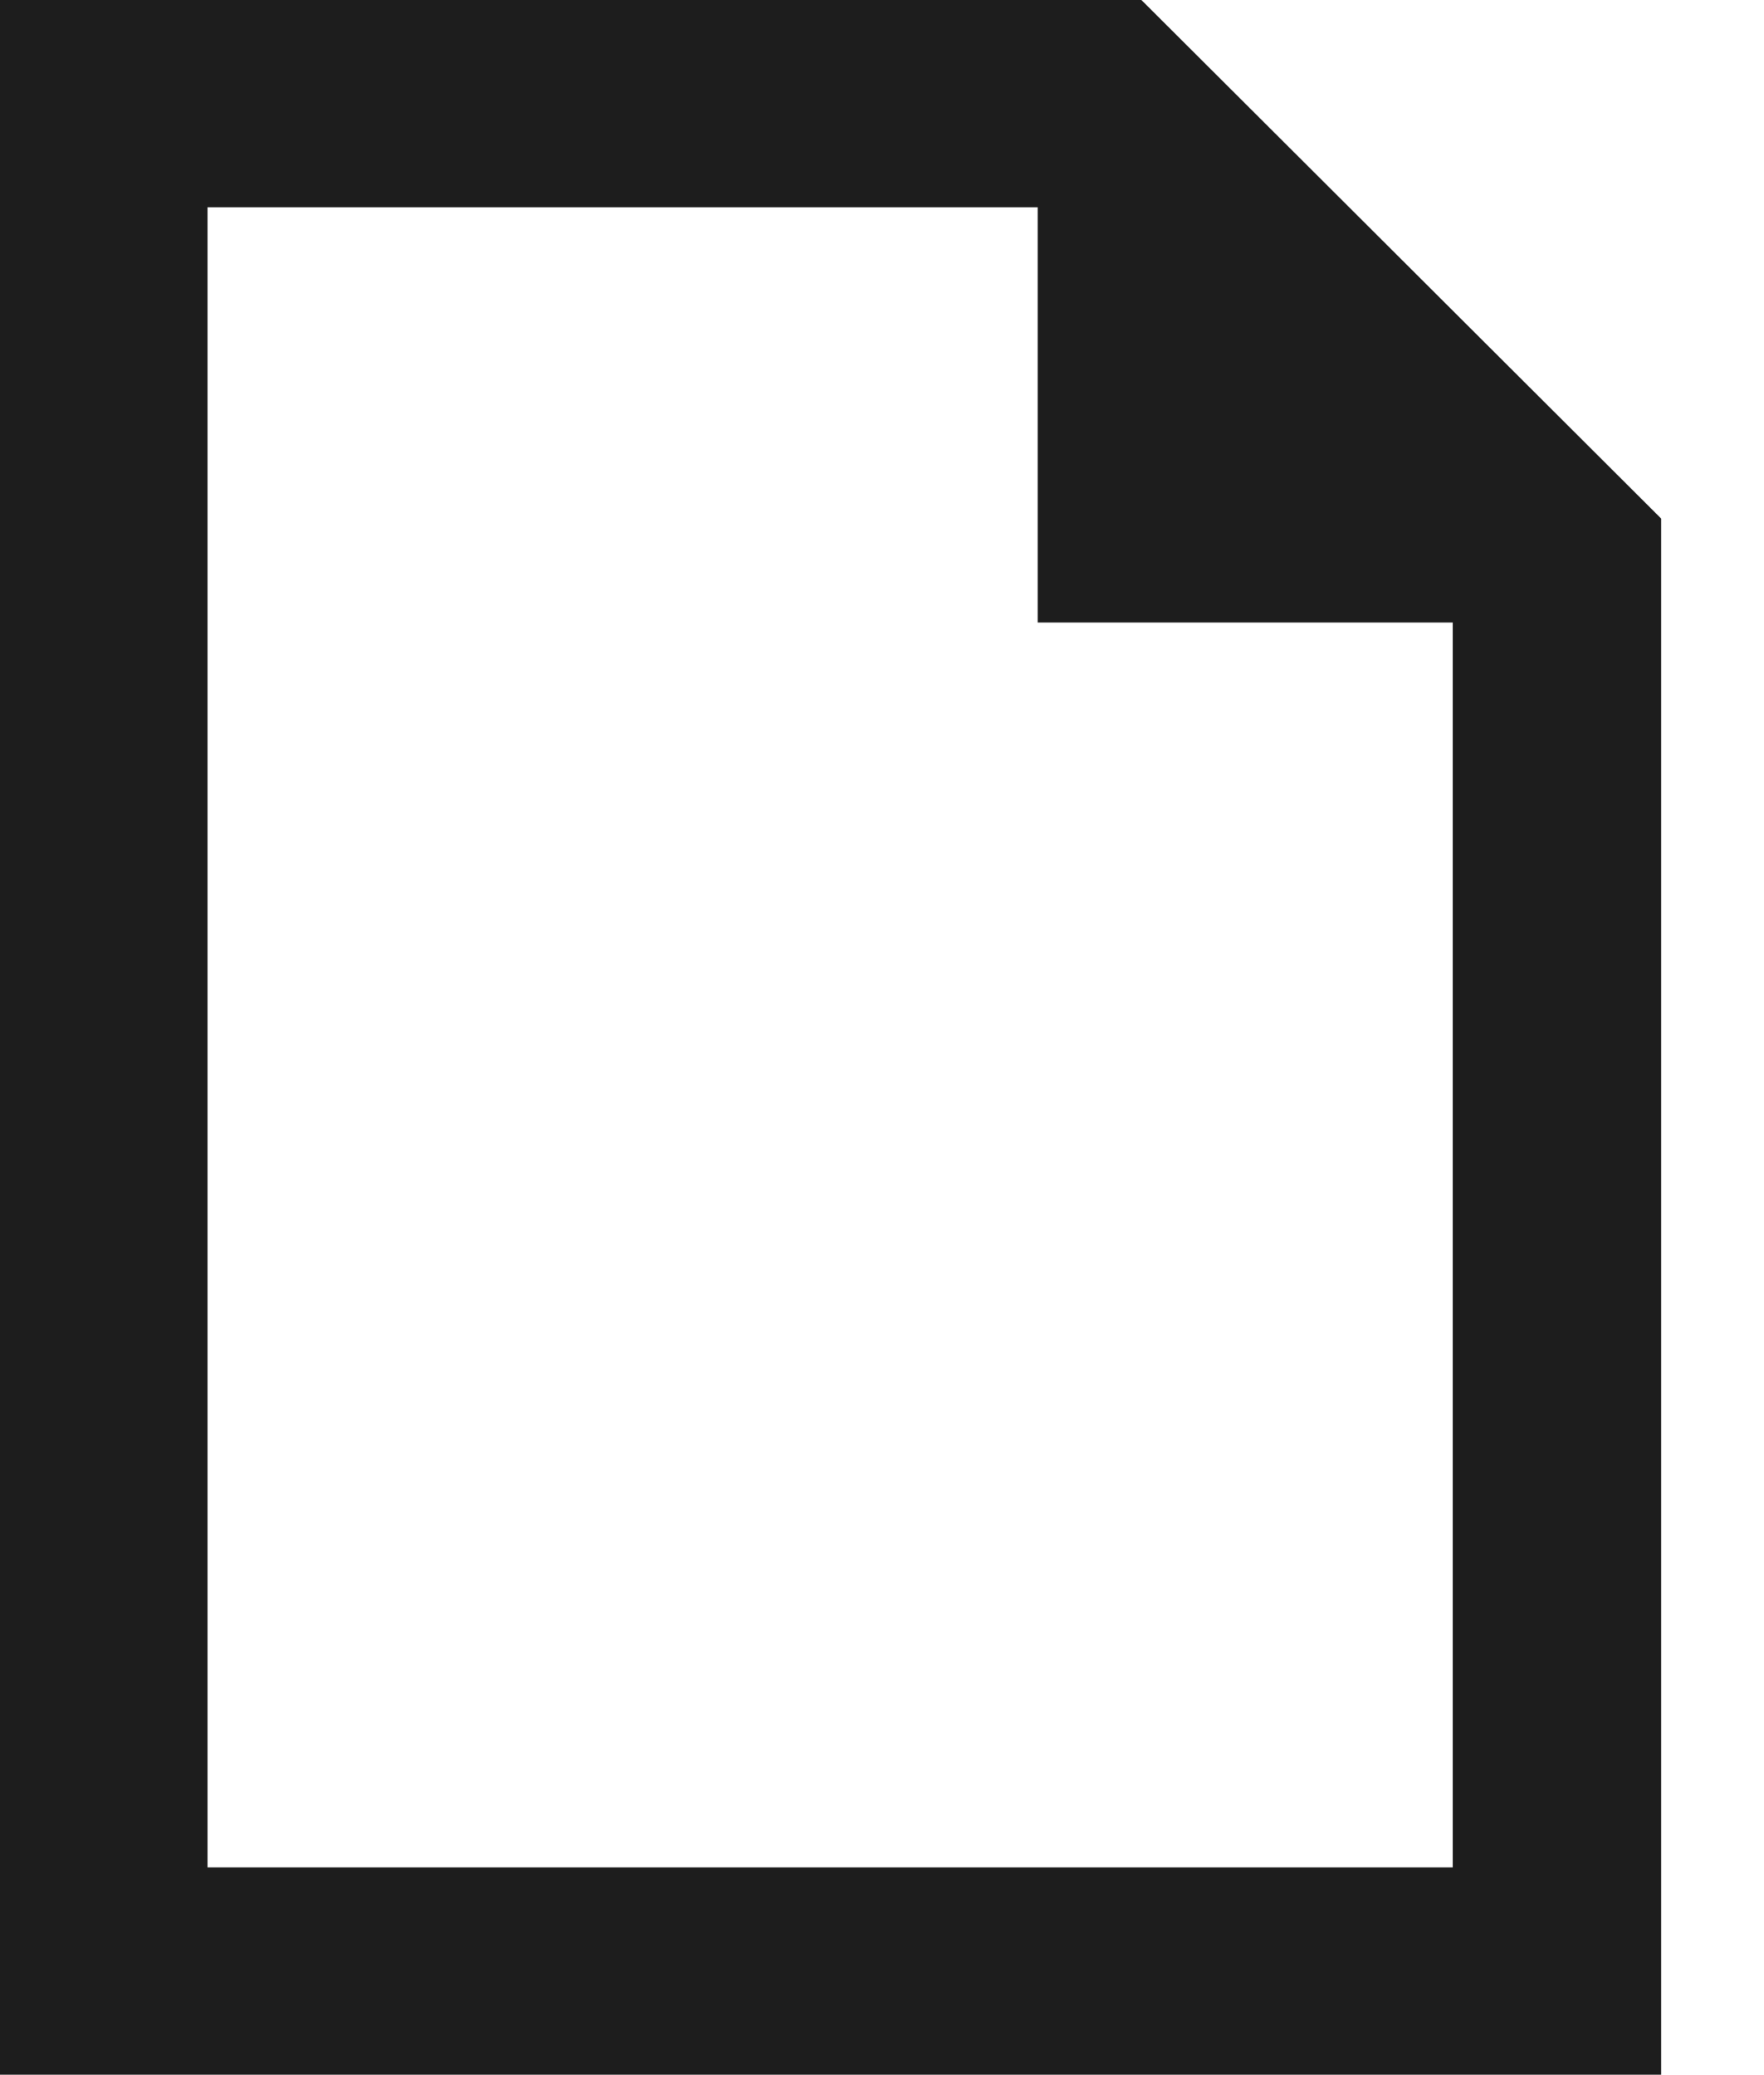 <?xml version="1.0" encoding="UTF-8" standalone="no"?><!DOCTYPE svg PUBLIC "-//W3C//DTD SVG 1.1//EN" "http://www.w3.org/Graphics/SVG/1.1/DTD/svg11.dtd"><svg width="100%" height="100%" viewBox="0 0 17 20" version="1.1" xmlns="http://www.w3.org/2000/svg" xmlns:xlink="http://www.w3.org/1999/xlink" xml:space="preserve" style="fill-rule:evenodd;clip-rule:evenodd;stroke-linejoin:round;stroke-miterlimit:1.414;"><path d="M16.009,4.998l0,14.998l-16.009,0l0,-19.996l11,0l5.009,4.998Zm-6.009,-3l-8,0l0,16l12,0l0,-11.998l-4,0l0,-4.002Z" style="fill:#1d1d1d;"/></svg>